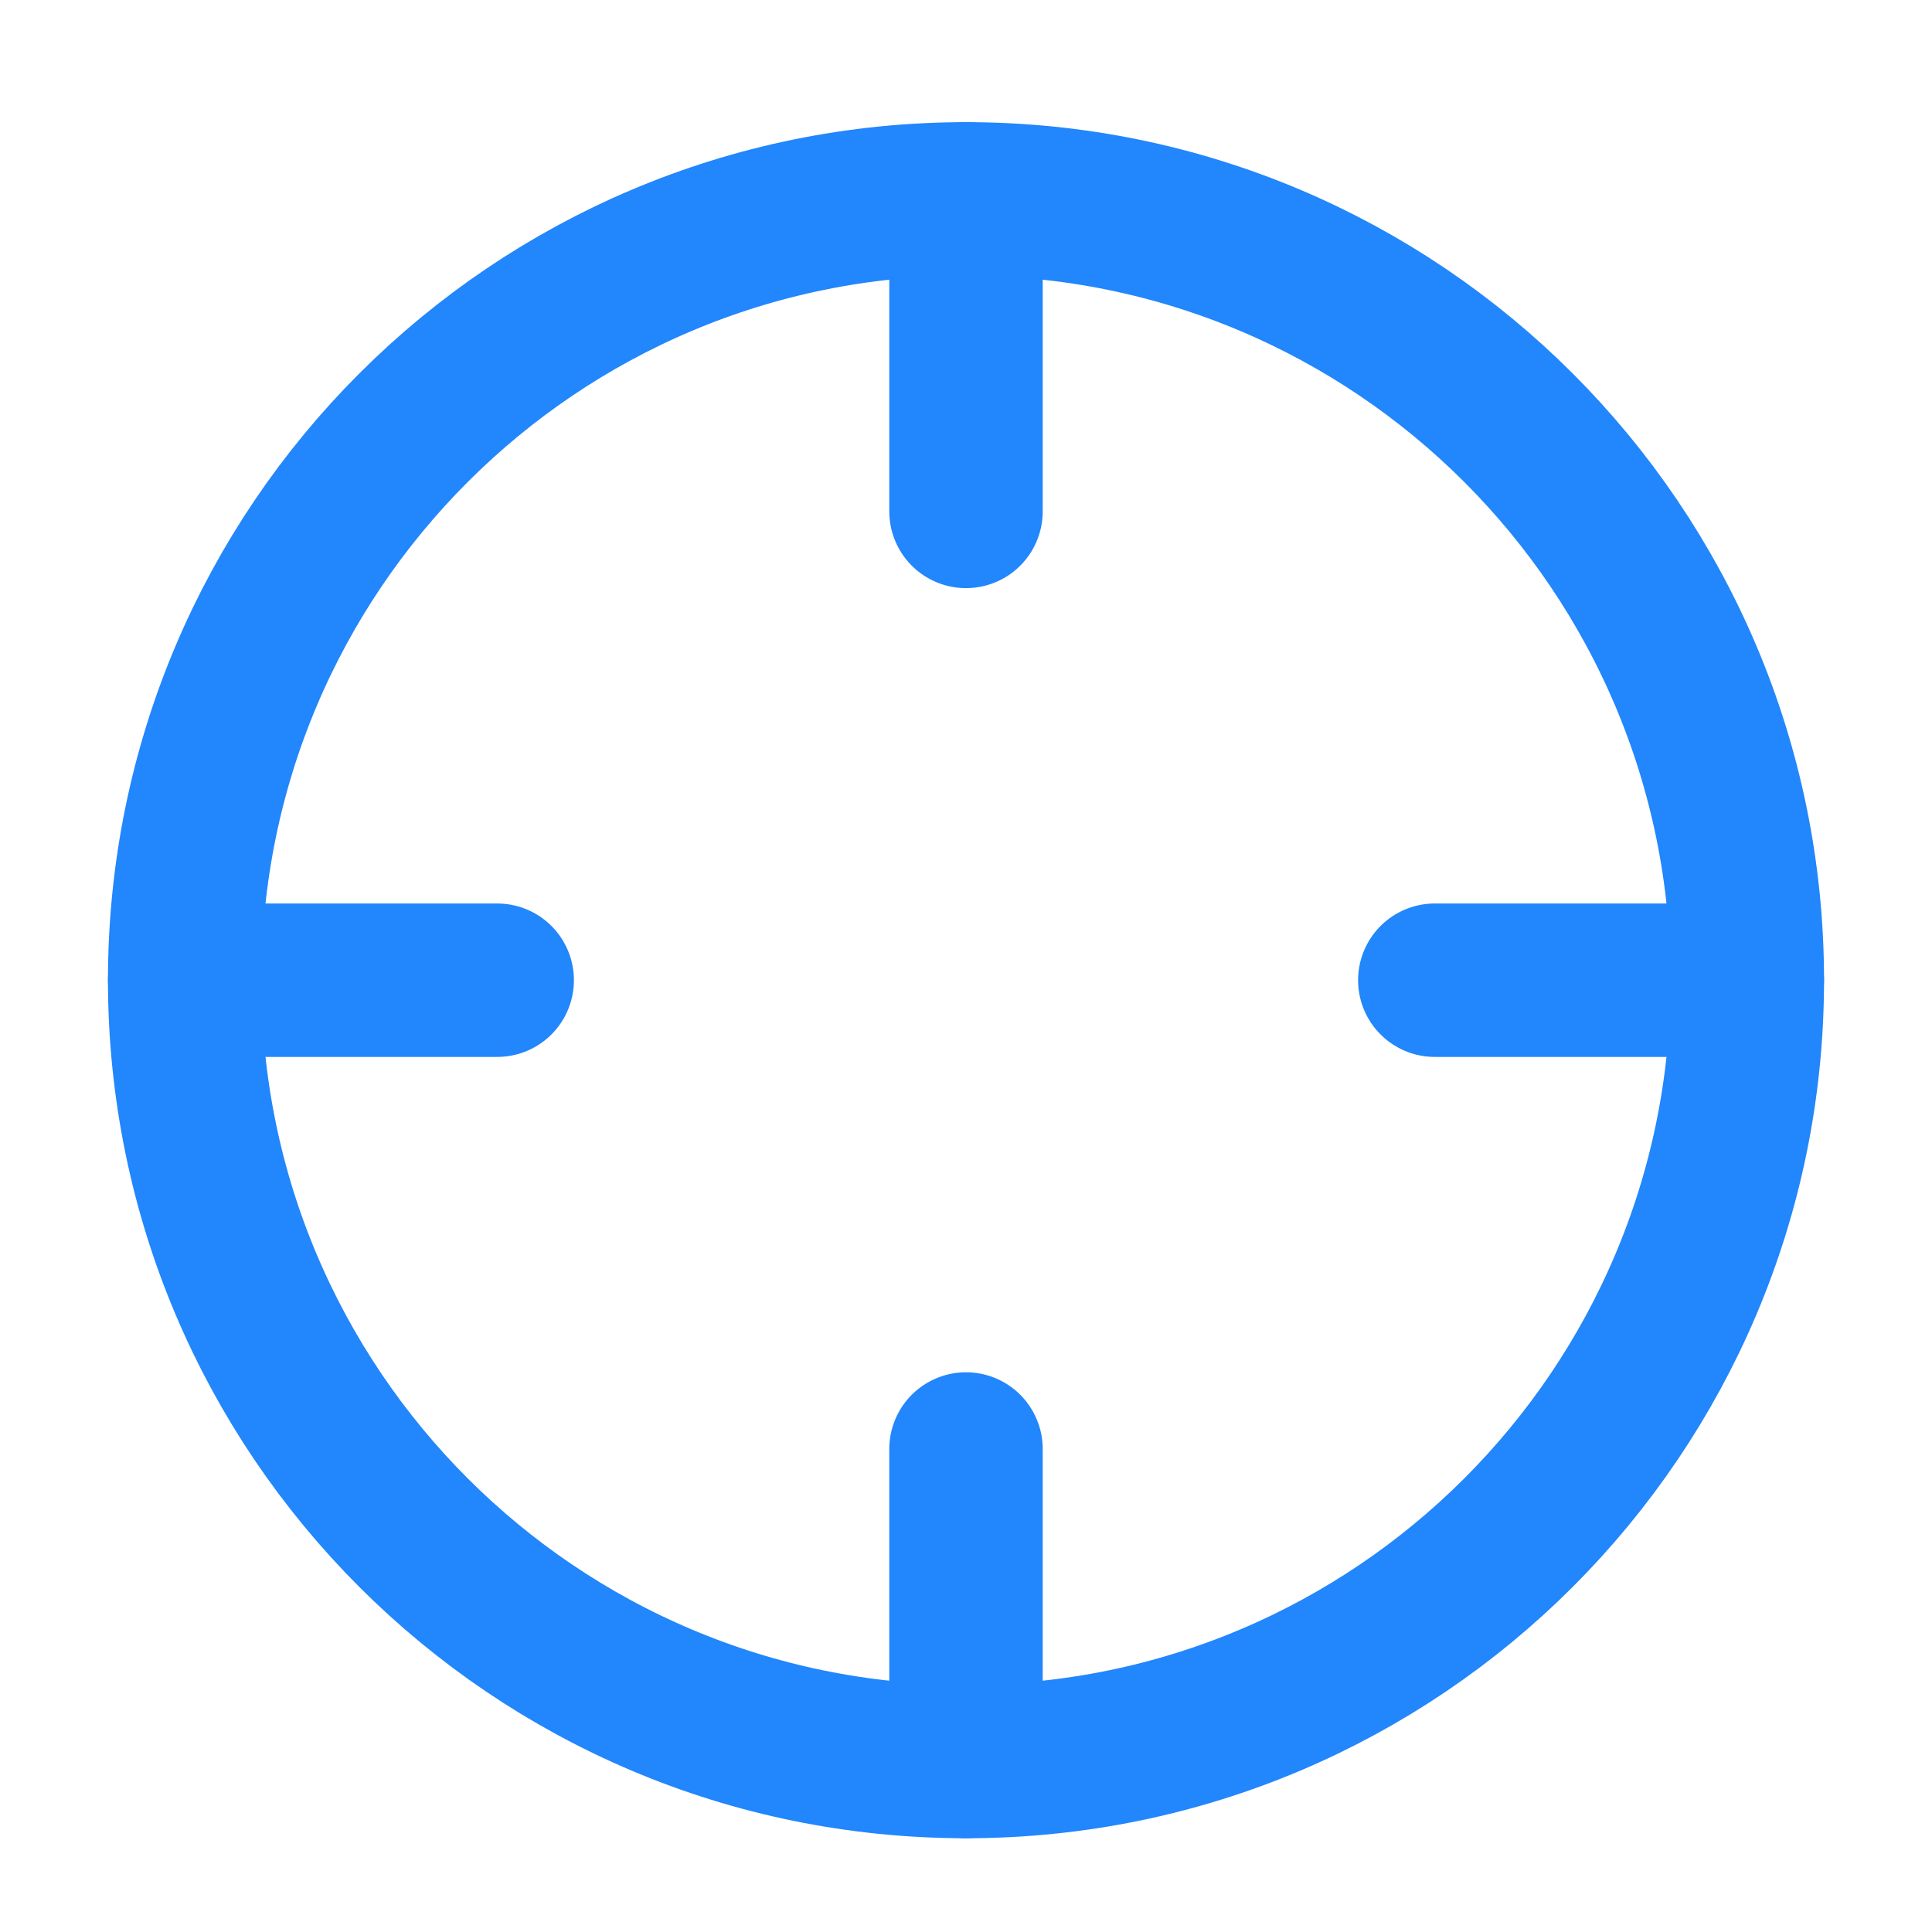 <svg width="34" height="34" viewBox="0 0 34 34" fill="none" xmlns="http://www.w3.org/2000/svg">
<path d="M17 31C24.594 31 30.75 24.844 30.75 17.25C30.75 9.656 24.594 3.5 17 3.5C9.406 3.5 3.25 9.656 3.25 17.25C3.25 24.844 9.406 31 17 31Z" stroke="#2286FC" stroke-width="2.7" stroke-linecap="round" stroke-linejoin="round"/>
<path d="M30.75 17.25H25.25" stroke="#2286FC" stroke-width="2.7" stroke-linecap="round" stroke-linejoin="round"/>
<path d="M8.75 17.25H3.25" stroke="#2286FC" stroke-width="2.7" stroke-linecap="round" stroke-linejoin="round"/>
<path d="M17 9V3.5" stroke="#2286FC" stroke-width="2.7" stroke-linecap="round" stroke-linejoin="round"/>
<path d="M17 31V25.5" stroke="#2286FC" stroke-width="2.7" stroke-linecap="round" stroke-linejoin="round"/>
</svg>
